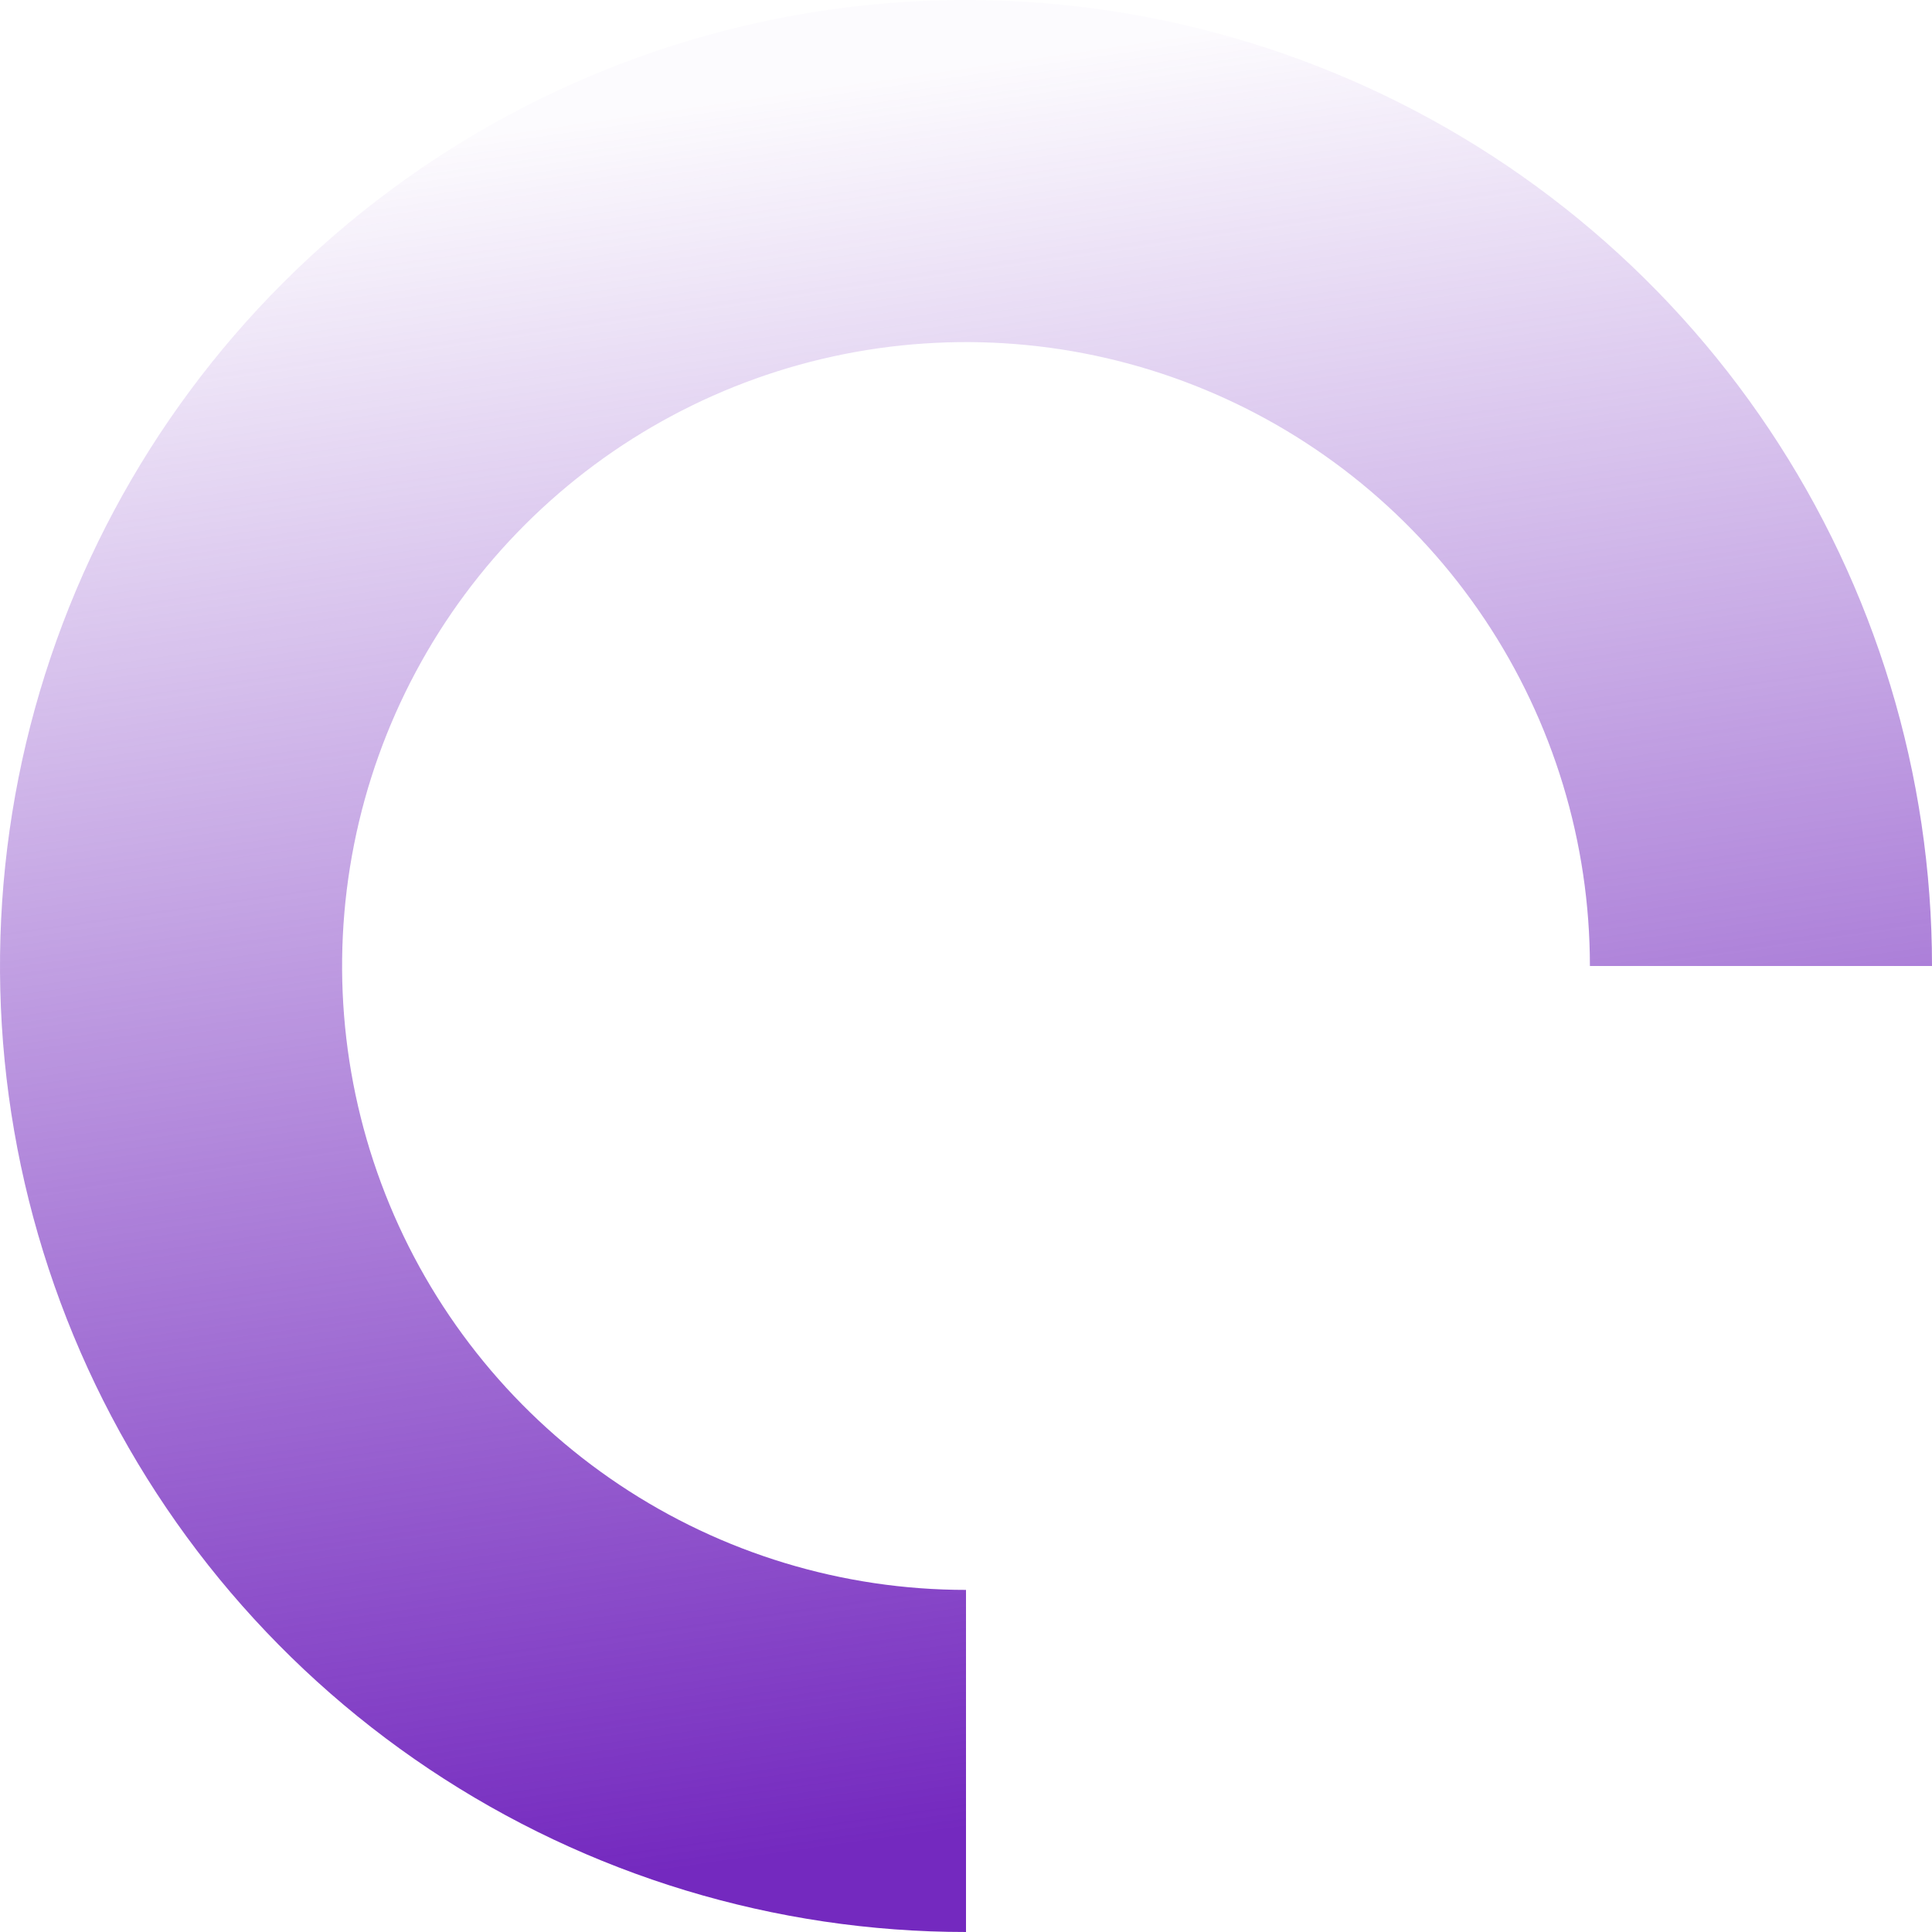 <svg width="193" height="193" viewBox="0 0 193 193" fill="none" xmlns="http://www.w3.org/2000/svg">
<path d="M96.5 193C77.414 193 58.757 187.34 42.888 176.737C27.018 166.133 14.649 151.062 7.346 133.429C0.042 115.796 -1.869 96.393 1.854 77.674C5.578 58.955 14.768 41.76 28.264 28.264C41.76 14.768 58.955 5.578 77.674 1.854C96.393 -1.869 115.796 0.042 133.429 7.346C151.062 14.649 166.133 27.018 176.737 42.888C187.34 58.757 193 77.414 193 96.5L158.826 96.5C158.826 84.173 155.17 72.123 148.322 61.874C141.473 51.624 131.739 43.636 120.351 38.919C108.962 34.201 96.431 32.967 84.341 35.372C72.251 37.777 61.146 43.713 52.429 52.429C43.713 61.146 37.777 72.251 35.372 84.341C32.967 96.431 34.201 108.962 38.919 120.351C43.636 131.739 51.624 141.473 61.874 148.322C72.123 155.17 84.173 158.826 96.5 158.826L96.5 193Z" fill="url(#paint0_linear_177_44)"/>
<defs>
<linearGradient id="paint0_linear_177_44" x1="121.76" y1="179.087" x2="97" y2="6.5" gradientUnits="userSpaceOnUse">
<stop stop-color="#7429BF"/>
<stop offset="1" stop-color="#7429BF" stop-opacity="0.02"/>
</linearGradient>
</defs>
</svg>
